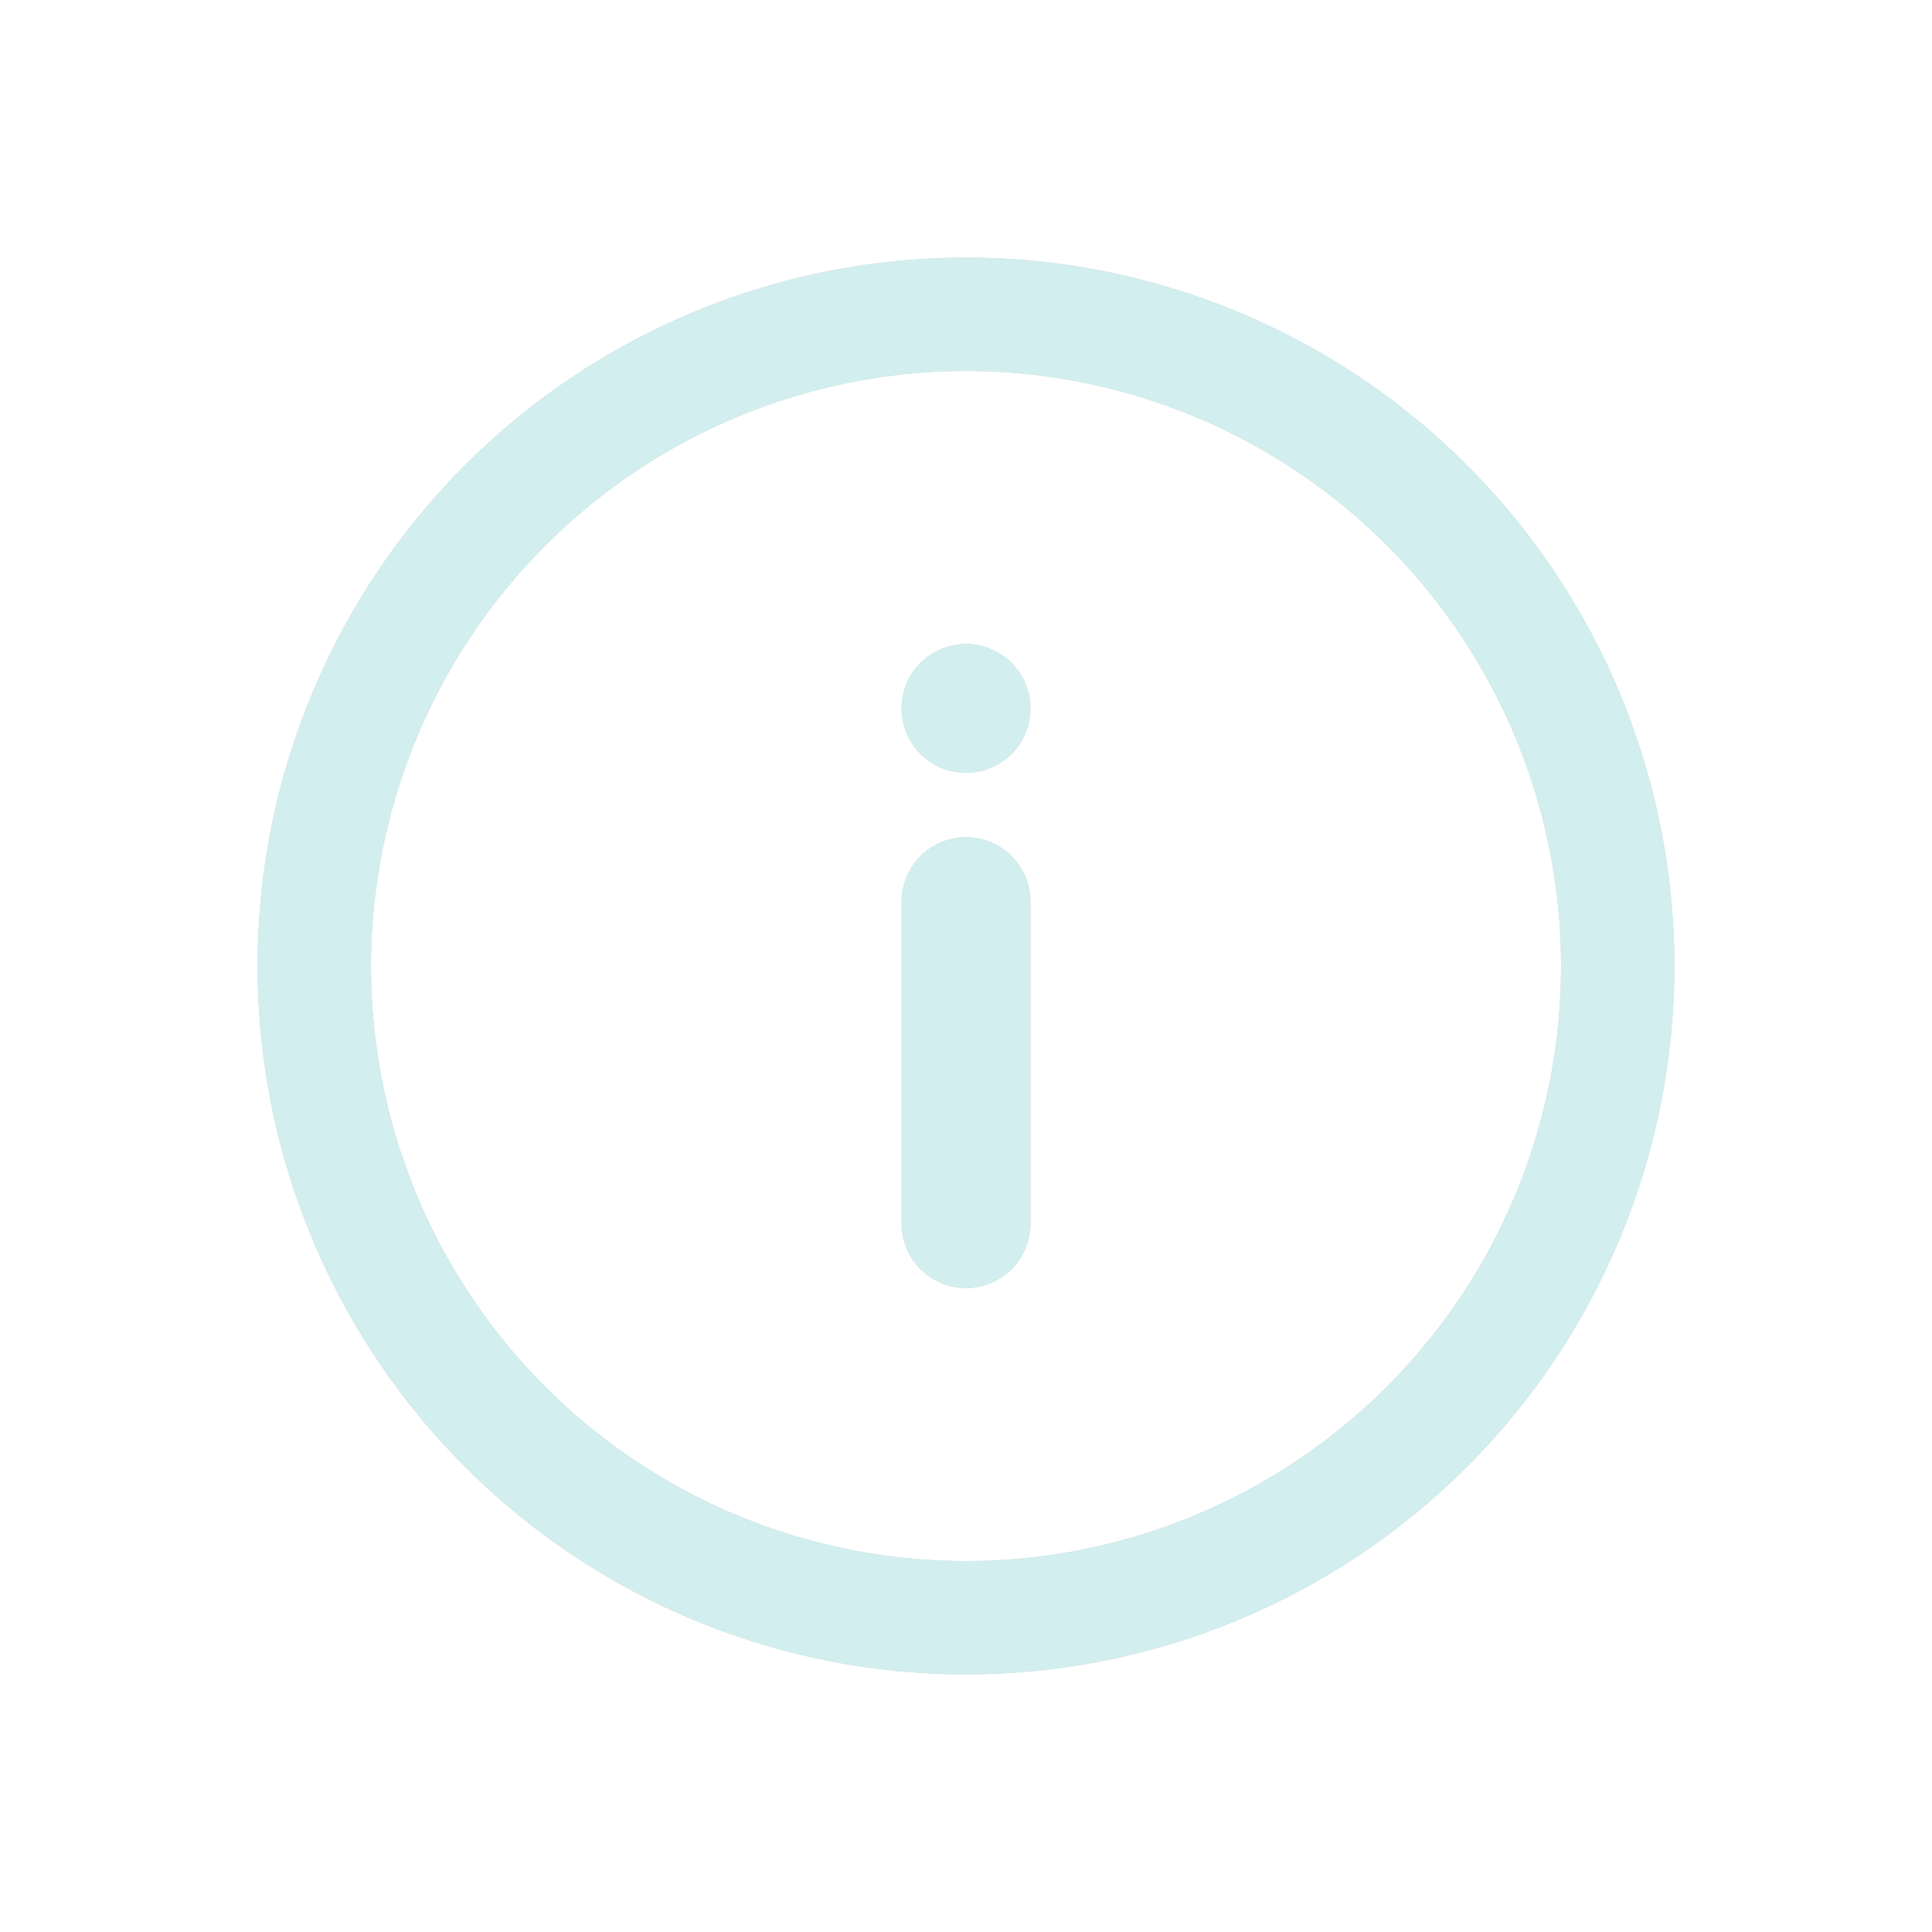 <svg xmlns="http://www.w3.org/2000/svg" xmlns:xlink="http://www.w3.org/1999/xlink" width="221.99" height="221.99" viewBox="0 0 221.99 221.99">
  <defs>
    <clipPath id="clip-path">
      <path id="Mask" d="M23.842,138.948A81.392,81.392,0,1,1,138.948,23.842,81.392,81.392,0,1,1,23.842,138.948ZM13.026,81.395A68.372,68.372,0,1,0,81.395,13.026,68.449,68.449,0,0,0,13.026,81.395ZM74,111V74a7.4,7.4,0,0,1,14.8,0v37A7.4,7.4,0,0,1,74,111Zm0-59.2a7.4,7.4,0,1,1,7.4,7.4A7.4,7.4,0,0,1,74,51.8Z"/>
    </clipPath>
  </defs>
  <g id="Icon_Info" data-name="Icon/Info" opacity="0.201">
    <path id="Grid" d="M0,0H221.99V221.99H0Z" fill="none"/>
    <path id="Mask-2" data-name="Mask" d="M23.842,138.948A81.392,81.392,0,1,1,138.948,23.842,81.392,81.392,0,1,1,23.842,138.948ZM13.026,81.395A68.372,68.372,0,1,0,81.395,13.026,68.449,68.449,0,0,0,13.026,81.395ZM74,111V74a7.4,7.4,0,0,1,14.8,0v37A7.4,7.4,0,0,1,74,111Zm0-59.2a7.4,7.4,0,1,1,7.4,7.4A7.4,7.4,0,0,1,74,51.8Z" transform="translate(29.599 29.599)"/>
    <g id="Icon_Info-2" data-name="Icon/Info" transform="translate(29.599 29.599)" clip-path="url(#clip-path)">
      <path id="Icon_Fill_Accent" data-name="Icon/🖌 Fill/Accent" d="M0,0H221.99V221.99H0Z" transform="translate(-29.599 -29.599)" fill="#1eabae"/>
    </g>
  </g>
</svg>
